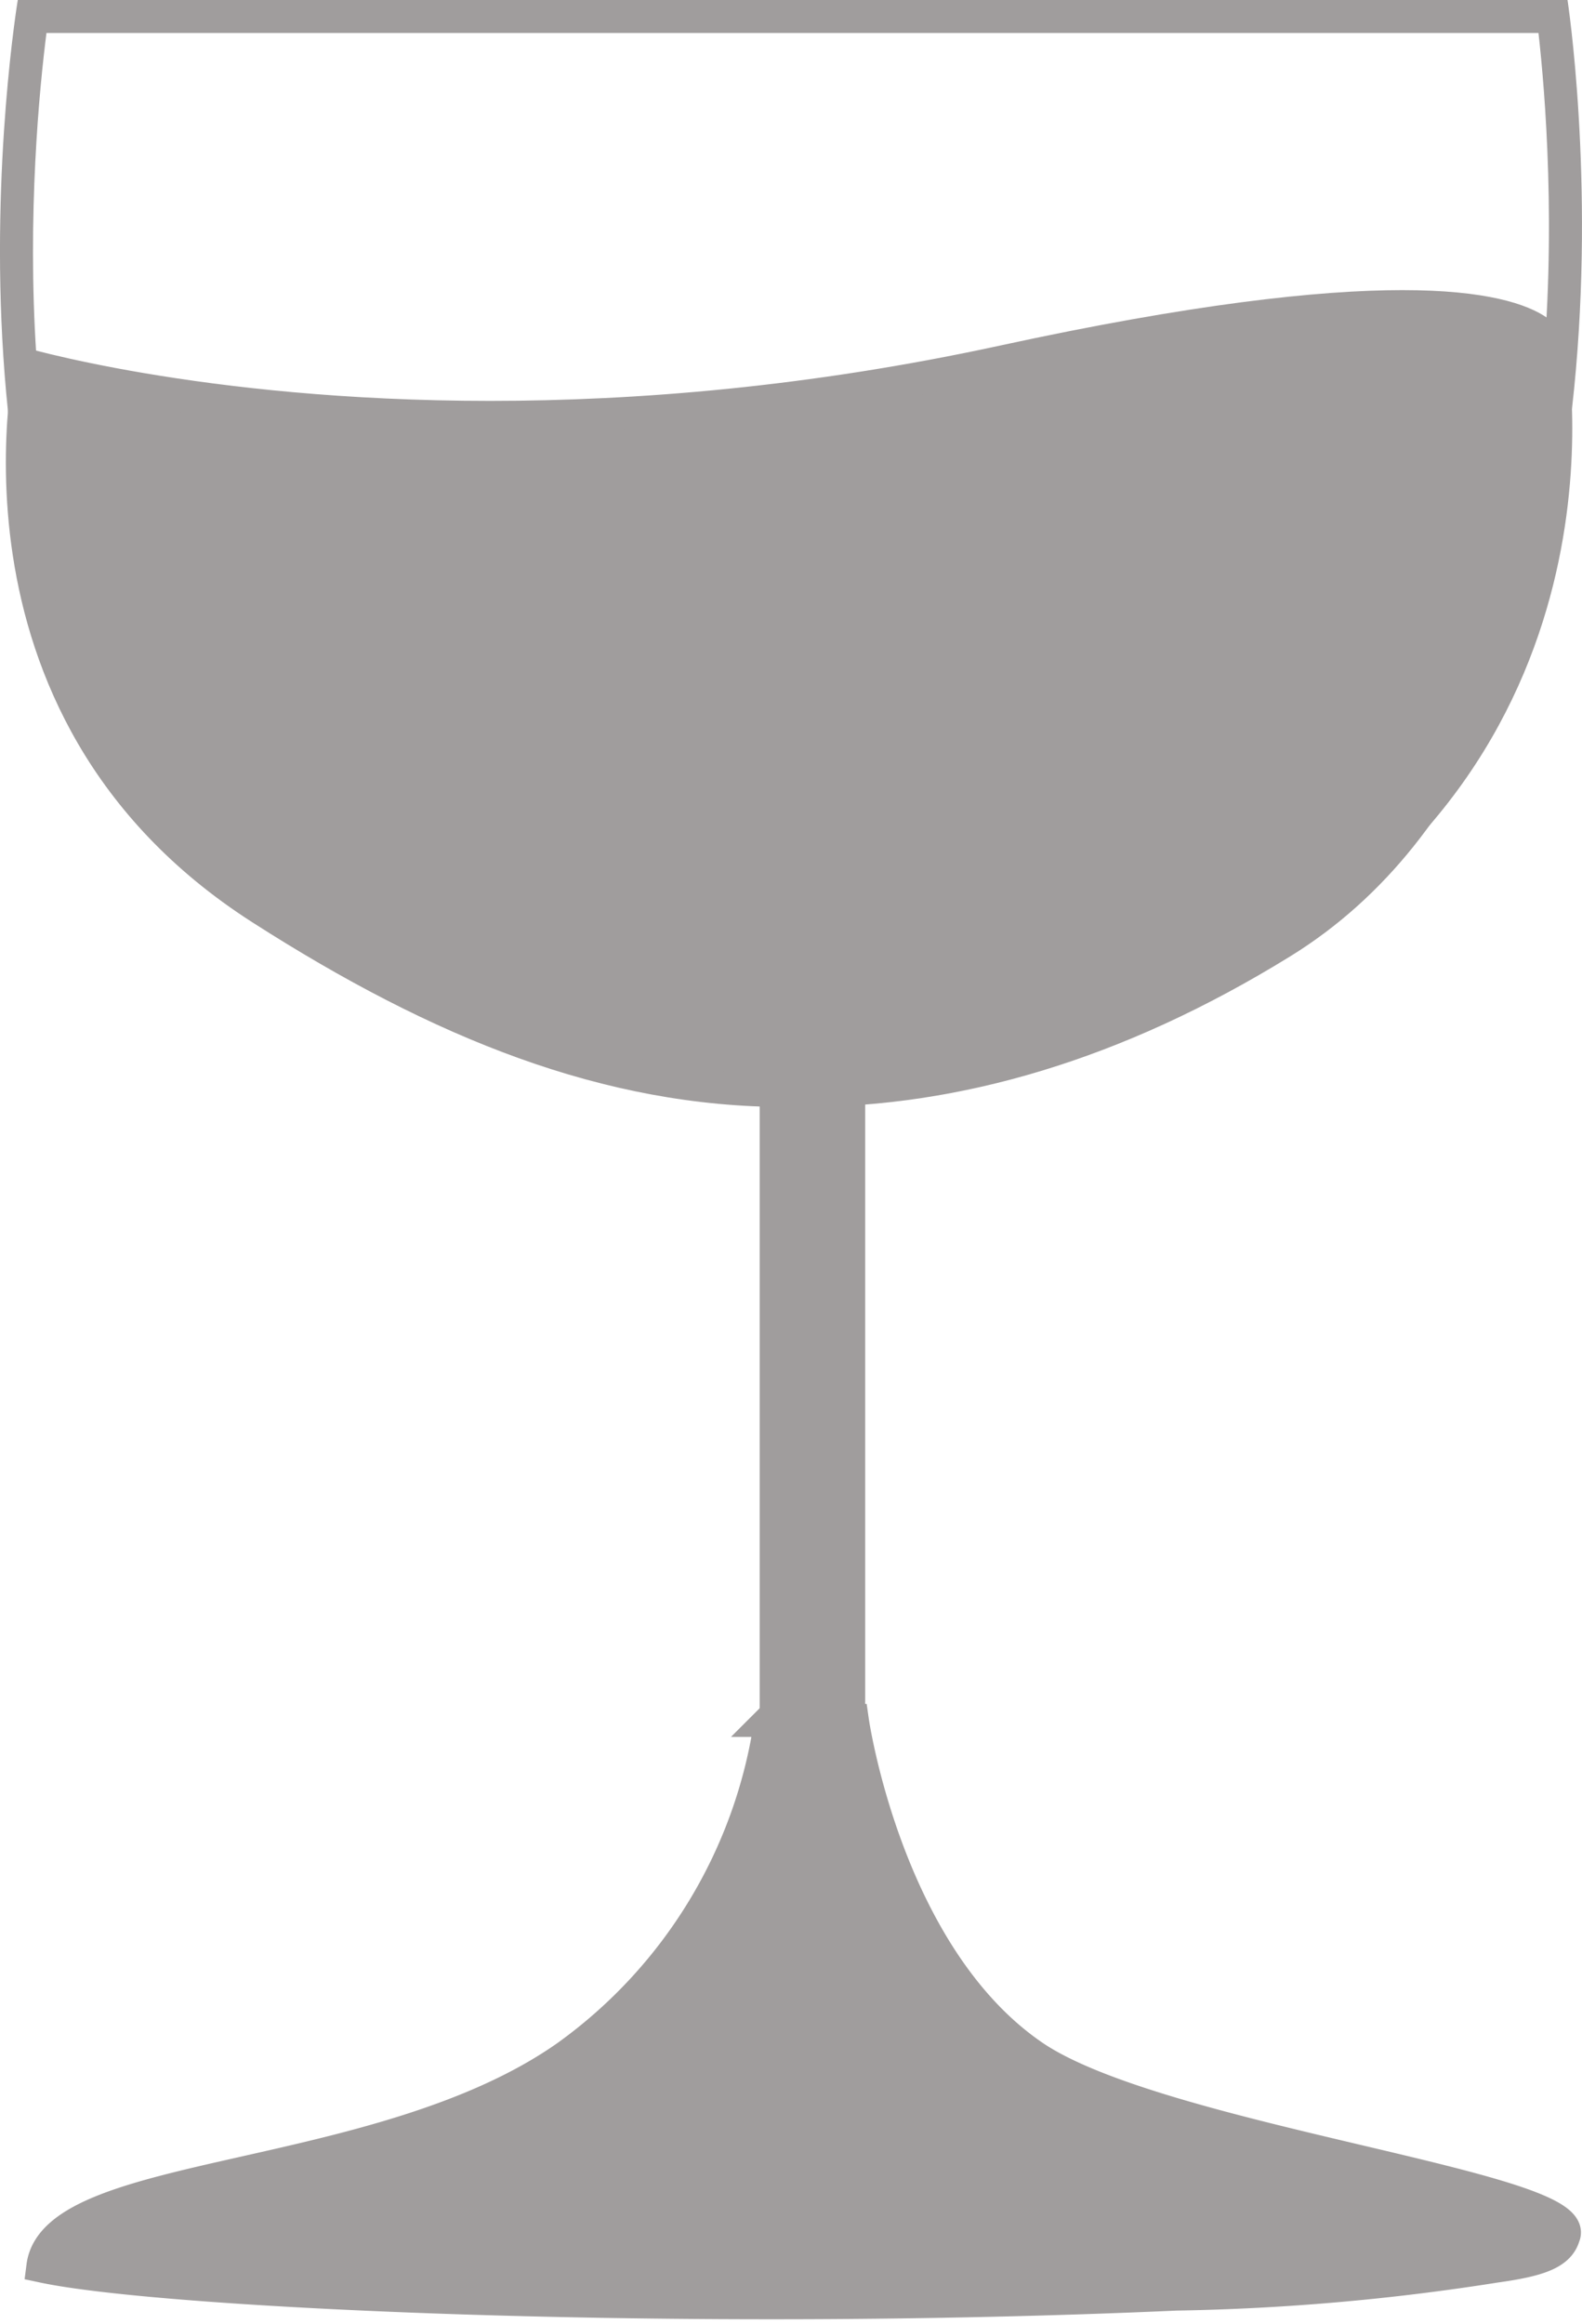 <svg xmlns="http://www.w3.org/2000/svg" width="47.978" height="70.472" viewBox="0 0 47.978 70.472">
  <g id="Grey-Wine-Icon" transform="translate(-728.461 464)">
    <path id="Path_24" data-name="Path 24" d="M729.762-395.28c3.632.778,19.347,1.515,34.365.844a68.992,68.992,0,0,0,9.673-.844c1.273-.178,1.928-.38,2.083-.917.659-1.455-12.309-2.868-16.09-5.45-4.469-3.052-5.482-10.185-5.482-10.185h-2.474a15.2,15.2,0,0,1-6.173,10.185C740.053-397.689,730.144-398.238,729.762-395.28Z" fill="#a09d9d" stroke="#a09d9d" stroke-width="1"/>
    <rect id="Rectangle_28" data-name="Rectangle 28" width="3.2" height="23" transform="translate(751.5 -435)" fill="#a09d9d"/>
    <g id="Path_25" data-name="Path 25" transform="translate(729 -464)" fill="none">
      <path d="M0,0H47s3.339,21.75-8.411,29-22.58,5.32-32.228-1.93S0,0,0,0Z" stroke="none"/>
      <path d="M 0.87 1 C 0.662 2.639 0.278 6.487 0.564 10.789 C 0.783 14.09 1.348 17.007 2.244 19.458 C 3.336 22.446 4.924 24.738 6.963 26.271 C 9.679 28.312 12.443 29.877 15.178 30.922 C 18.037 32.014 20.942 32.568 23.813 32.568 C 28.517 32.568 33.312 31.081 38.064 28.149 C 40.563 26.607 42.539 24.211 43.936 21.028 C 45.079 18.425 45.842 15.294 46.202 11.723 C 46.677 7.008 46.317 2.753 46.119 1 L 0.87 1 M -3.814697265625e-06 0 L 47 0 C 47 0 50.339 21.75 38.589 29 C 33.483 32.151 28.55 33.568 23.813 33.568 C 17.649 33.568 11.817 31.169 6.362 27.07 C -3.286 19.82 -3.814697265625e-06 0 -3.814697265625e-06 0 Z" stroke="none" fill="#a09d9d"/>
    </g>
    <g id="Path_26" data-name="Path 26" transform="translate(729 -461.713)" fill="#a09d9d">
      <path d="M 23.301 30.78 C 20.674 30.78 18.078 30.306 15.364 29.33 C 12.868 28.432 10.257 27.099 7.381 25.257 C 5.197 23.858 3.477 22.098 2.267 20.026 C 1.299 18.368 0.652 16.505 0.344 14.488 C -0.048 11.918 0.214 9.758 0.376 8.816 C 1.964 9.232 6.977 10.369 14.327 10.369 C 19.491 10.369 24.731 9.8 29.903 8.679 C 35.005 7.572 39.072 7.01 41.989 7.01 C 44.288 7.01 45.402 7.363 45.931 7.659 C 46.379 7.909 46.45 8.14 46.459 8.185 L 46.457 8.22 L 46.469 8.283 C 46.474 8.312 47.017 11.301 46.149 15.037 C 45.643 17.219 44.76 19.228 43.525 21.007 C 41.982 23.233 39.878 25.11 37.273 26.585 C 32.289 29.408 27.718 30.78 23.301 30.78 Z" stroke="none"/>
      <path d="M 41.989 7.51 C 39.107 7.511 35.076 8.068 30.009 9.167 C 24.802 10.297 19.526 10.869 14.327 10.869 C 7.619 10.869 2.828 9.926 0.787 9.434 C 0.646 10.497 0.518 12.31 0.839 14.412 C 1.137 16.367 1.763 18.171 2.699 19.774 C 3.869 21.777 5.534 23.48 7.651 24.836 C 10.495 26.658 13.073 27.974 15.534 28.859 C 18.192 29.815 20.733 30.28 23.301 30.28 C 27.63 30.28 32.119 28.929 37.026 26.15 C 39.558 24.716 41.601 22.897 43.1 20.743 C 44.298 19.021 45.157 17.077 45.653 14.963 C 46.508 11.323 45.983 8.403 45.978 8.376 L 45.964 8.306 C 45.846 8.168 45.111 7.51 41.989 7.51 M 41.989 6.51 C 47.074 6.51 46.96 8.19 46.96 8.19 C 46.96 8.19 49.269 20.366 37.519 27.02 C 32.317 29.967 27.694 31.28 23.301 31.28 C 17.773 31.28 12.61 29.201 7.111 25.678 C -2.756 19.356 -0.01 8.19 -0.01 8.19 C -0.01 8.19 5.496 9.869 14.327 9.869 C 18.743 9.869 23.99 9.45 29.797 8.19 C 35.603 6.93 39.446 6.511 41.989 6.51 Z" stroke="none" fill="#a09d9d"/>
    </g>
  </g>
</svg>
